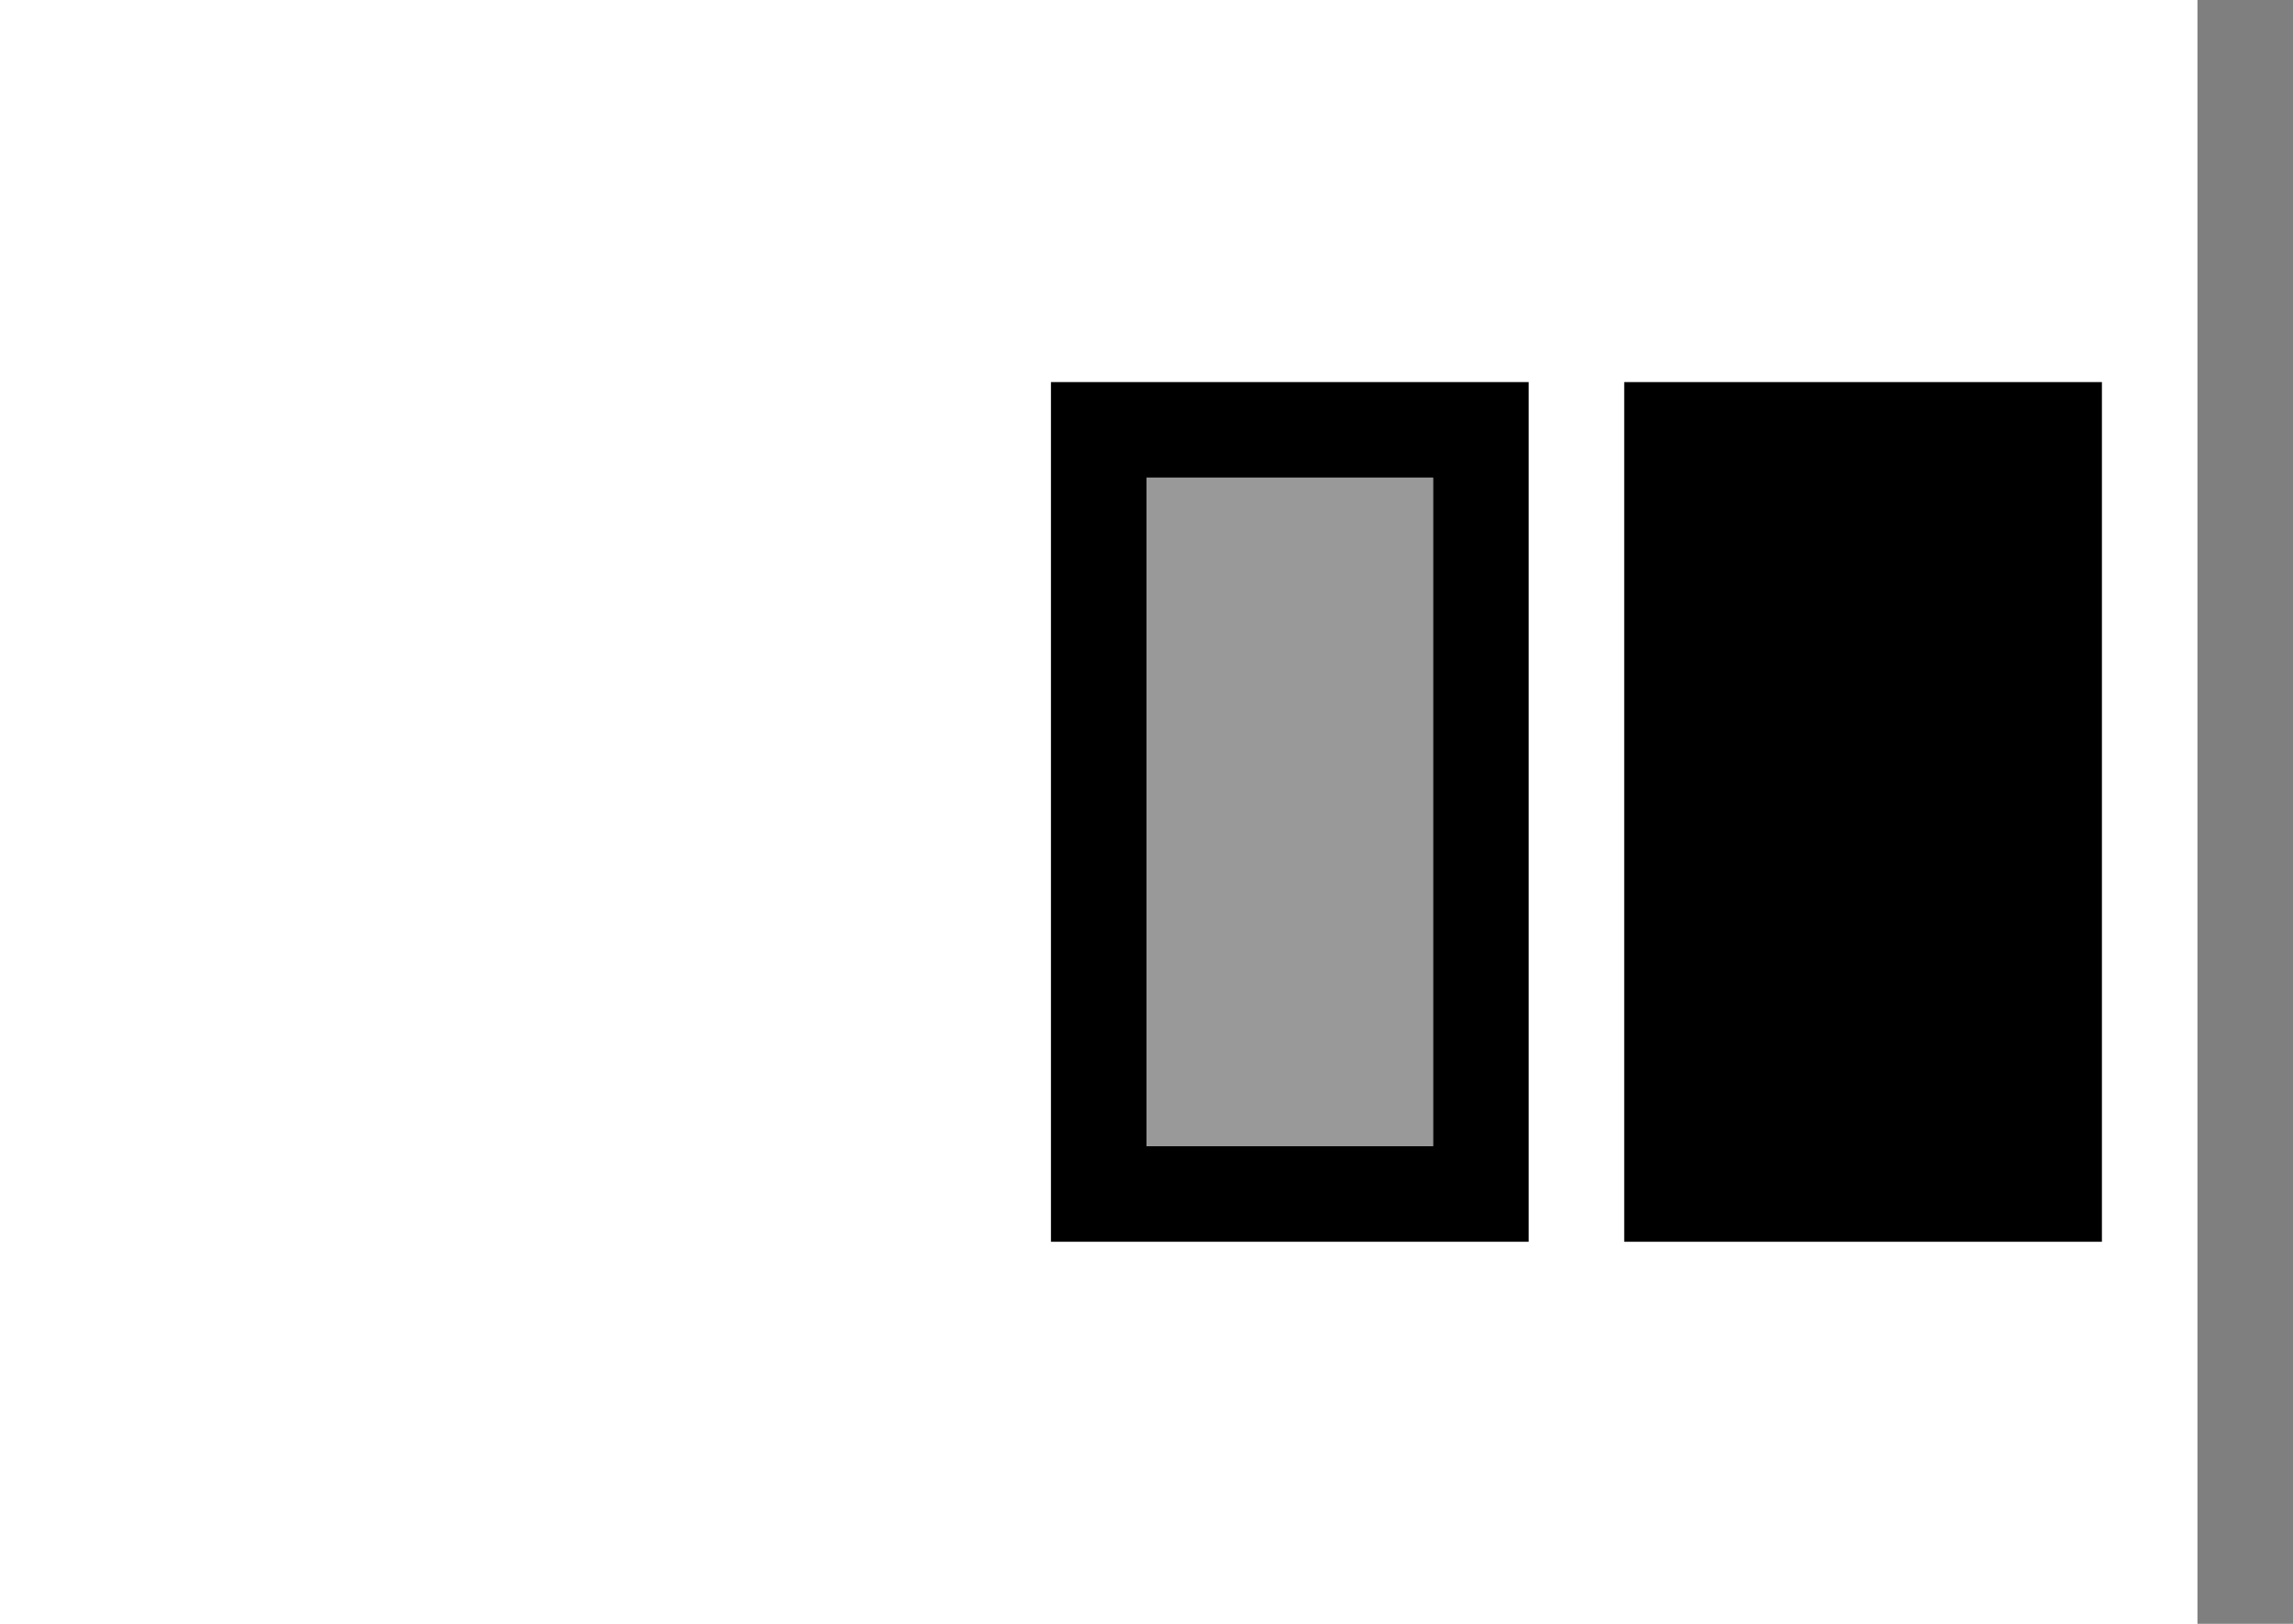<svg width="24" height="17" viewBox="0 0 24 17"><g fill="currentColor" fill-rule="evenodd"><path opacity=".5" d="M23 0h1v17h-1z"></path><path d="M17 4h5v9h-5z"></path><path opacity=".4" d="M12 5h3v7h-3z"></path><path d="M12 5v7h3V5h-3zm-1-1h5v9h-5V4z"></path></g></svg>
